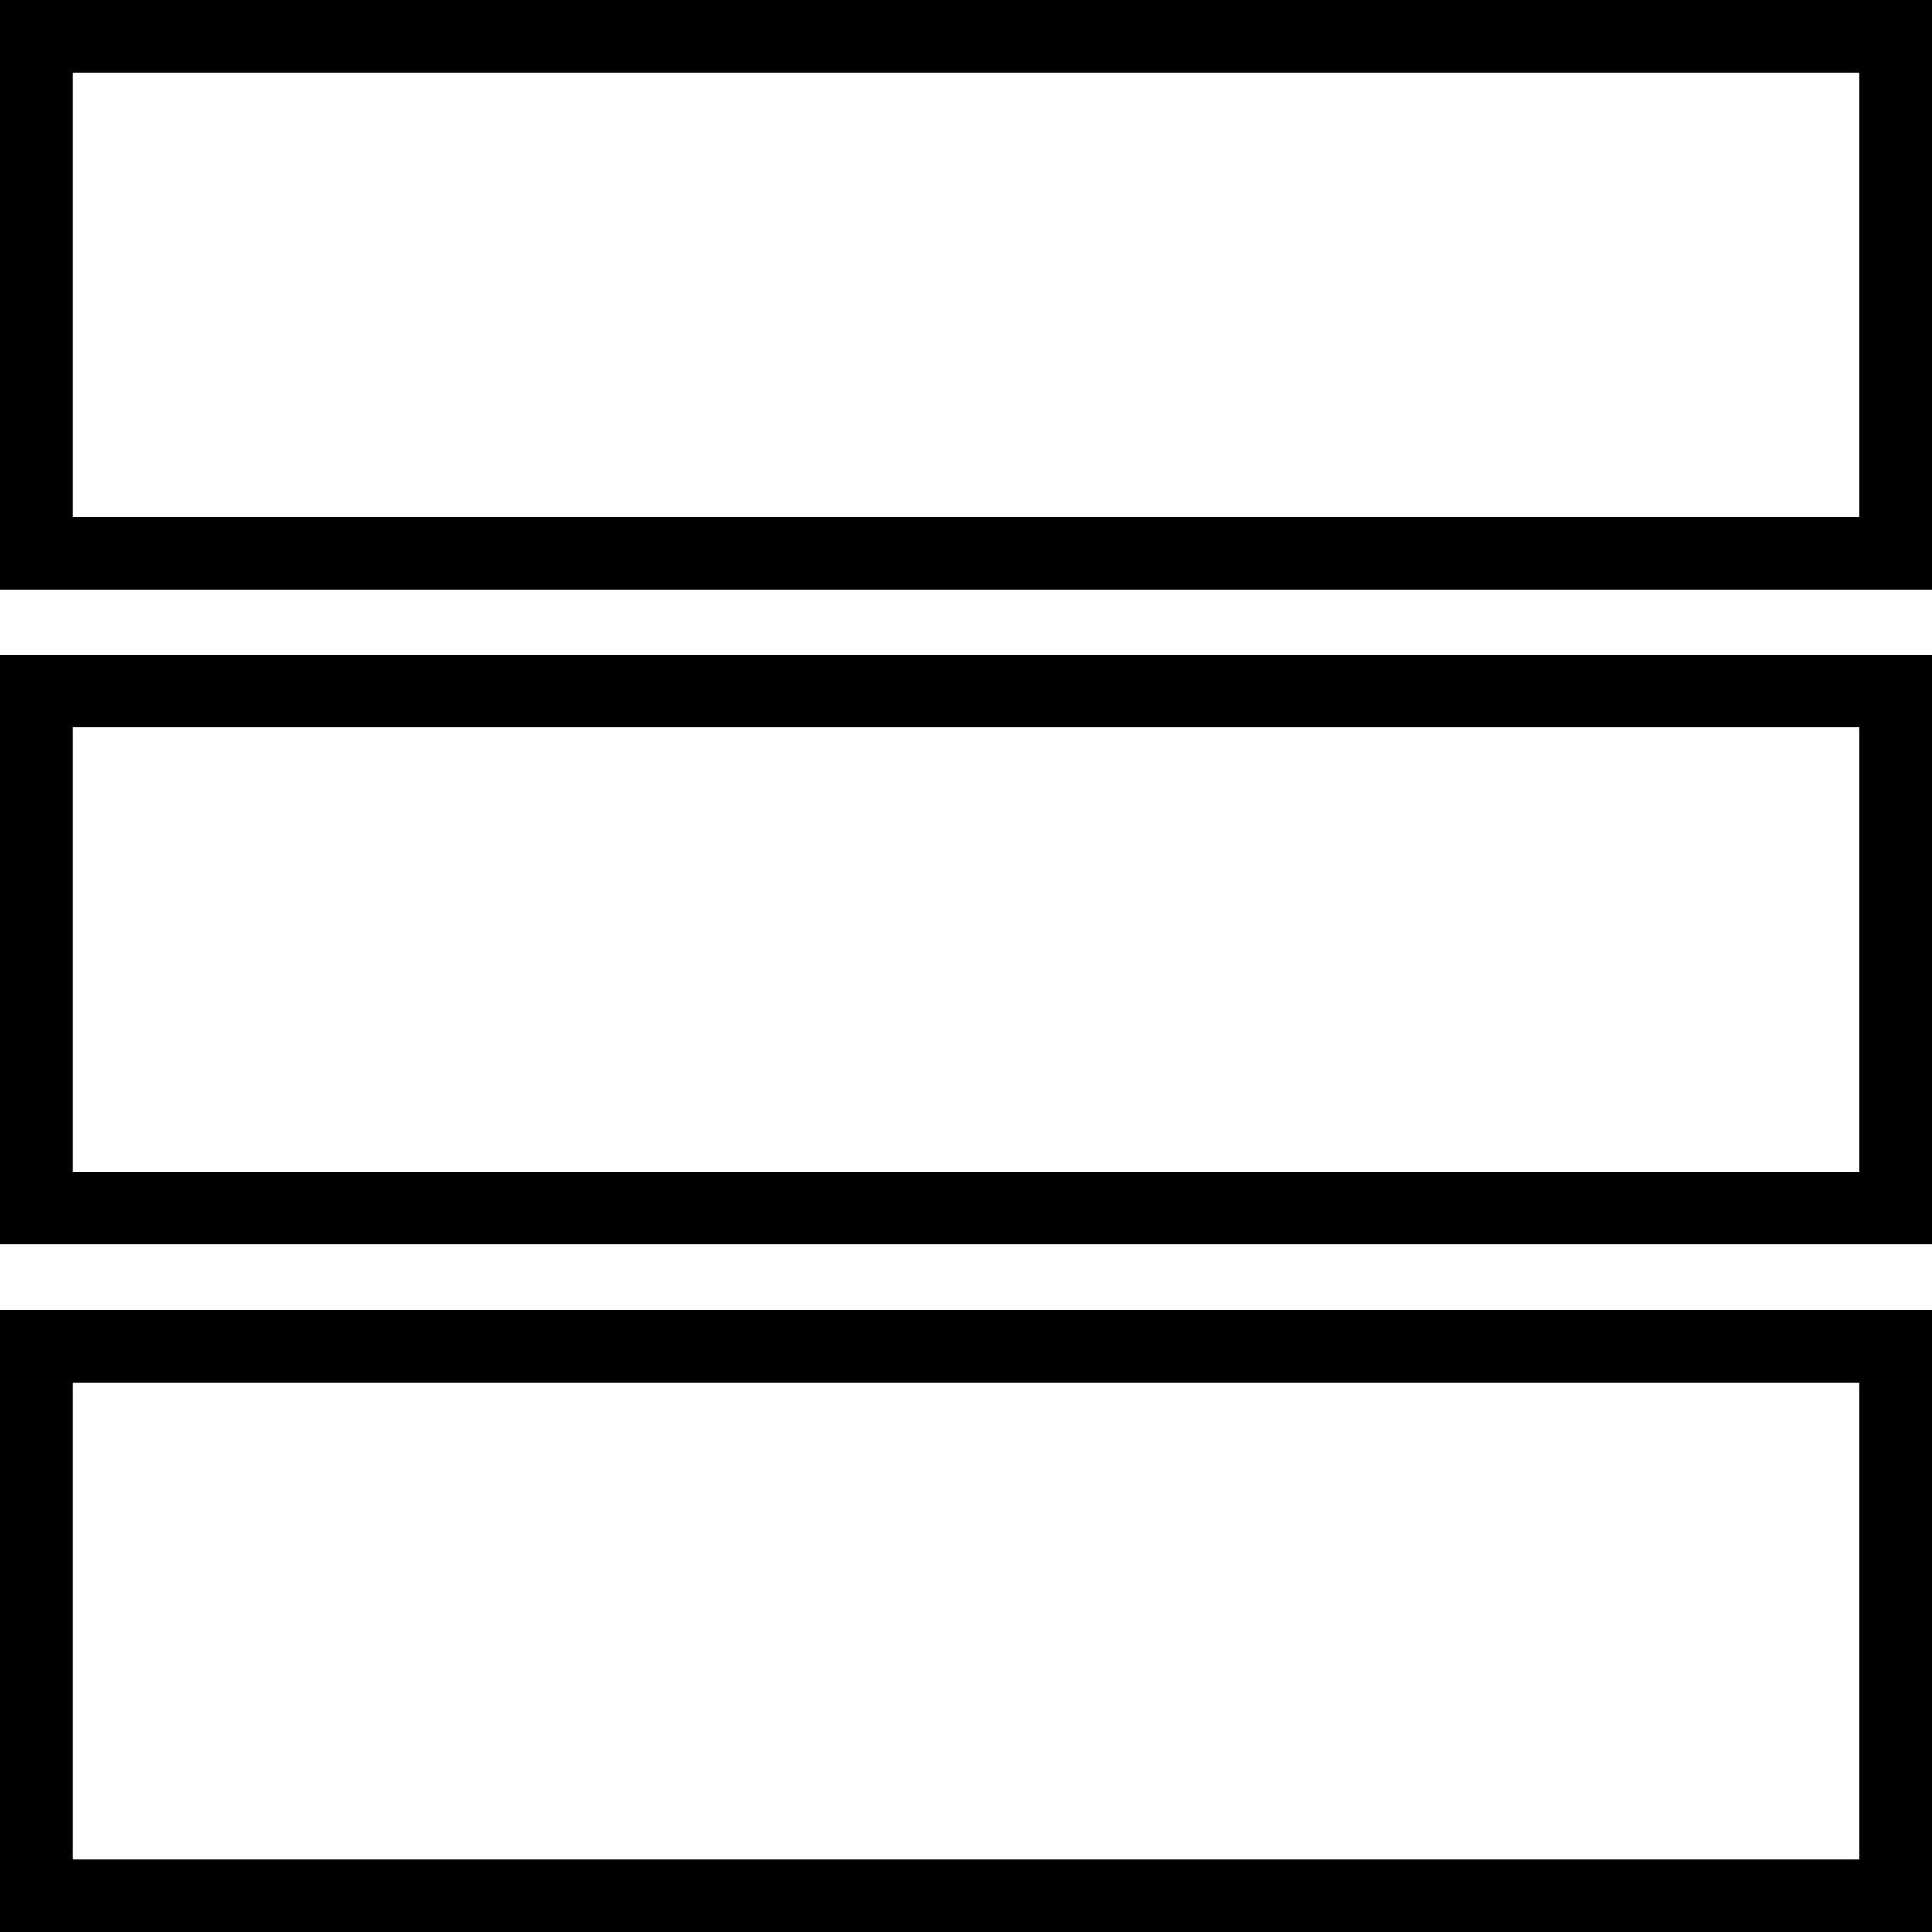 <svg width="20" height="20" viewBox="0 0 20 20" fill="none" xmlns="http://www.w3.org/2000/svg">
<g id="Group 3">
<rect id="Rectangle 1" x="0.375" y="0.375" width="19.25" height="5.352" stroke="#000" stroke-width="0.75"/>
<rect id="Rectangle 4" x="0.375" y="7.154" width="19.25" height="5.352" stroke="#000" stroke-width="0.75"/>
<rect id="Rectangle 5" x="0.375" y="13.935" width="19.25" height="5.691" stroke="#000" stroke-width="0.75"/>
</g>
</svg>
